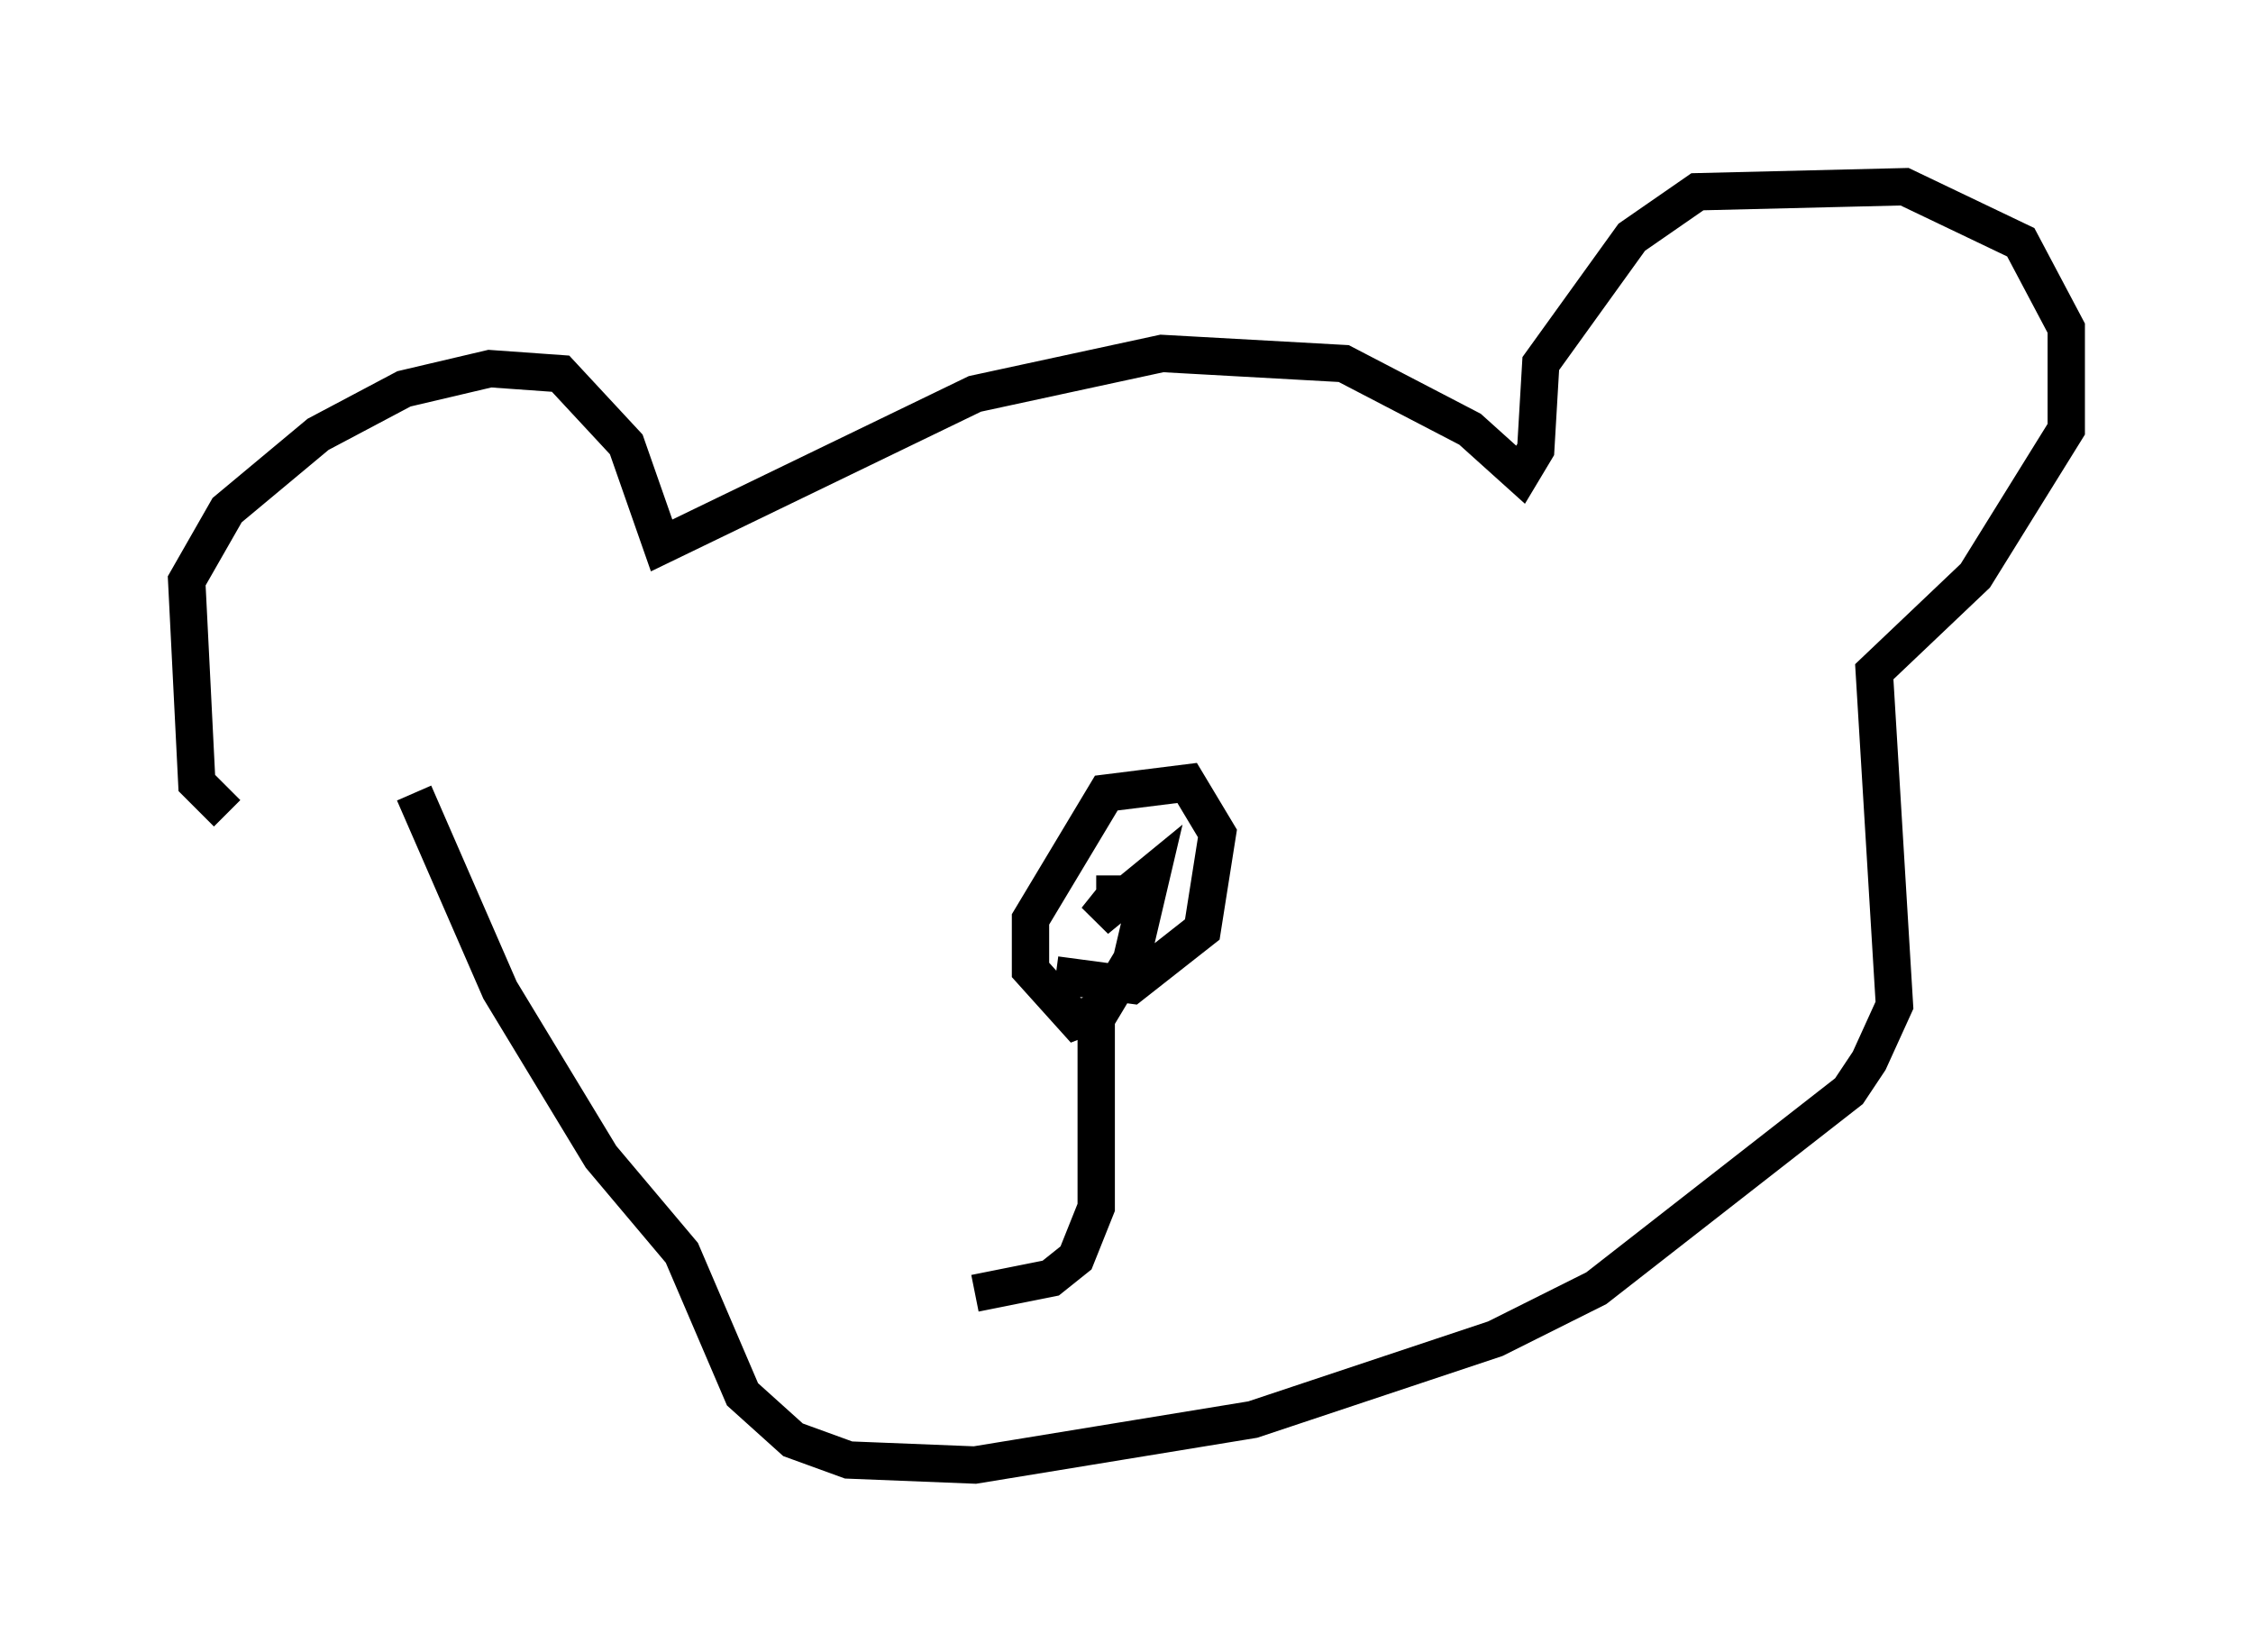 <?xml version="1.0" encoding="utf-8" ?>
<svg baseProfile="full" height="44.235" version="1.1" width="60.338" xmlns="http://www.w3.org/2000/svg" xmlns:ev="http://www.w3.org/2001/xml-events" xmlns:xlink="http://www.w3.org/1999/xlink"><defs /><rect fill="white" height="44.235" width="60.338" x="0" y="0" /><path d="M8.383, 21.915 m-2.3, -0.135 l-0.812, -0.812 -0.271, -5.413 l1.083, -1.894 2.436, -2.03 l2.3, -1.218 2.3, -0.541 l1.894, 0.135 1.759, 1.894 l0.947, 2.706 8.39, -4.059 l5.007, -1.083 4.871, 0.271 l3.383, 1.759 1.353, 1.218 l0.406, -0.677 0.135, -2.3 l2.436, -3.383 1.759, -1.218 l5.548, -0.135 3.112, 1.488 l1.218, 2.3 0.0, 2.706 l-2.436, 3.924 -2.706, 2.571 l0.541, 8.931 -0.677, 1.488 l-0.541, 0.812 -6.766, 5.277 l-2.706, 1.353 -6.495, 2.165 l-7.442, 1.218 -3.383, -0.135 l-1.488, -0.541 -1.353, -1.218 l-1.624, -3.789 -2.165, -2.571 l-2.706, -4.465 -2.3, -5.277 m17.185, 4.871 l2.03, 0.271 1.894, -1.488 l0.406, -2.571 -0.812, -1.353 l-2.165, 0.271 -2.03, 3.383 l0.0, 1.353 1.218, 1.353 l0.677, -0.271 0.812, -1.353 l0.541, -2.3 -1.488, 1.218 l0.541, -0.677 -0.541, 0.0 m0.0, 3.112 l0.0, 5.277 -0.541, 1.353 l-0.677, 0.541 -2.03, 0.406 " fill="none" stroke="black" stroke-width="1" /></svg>